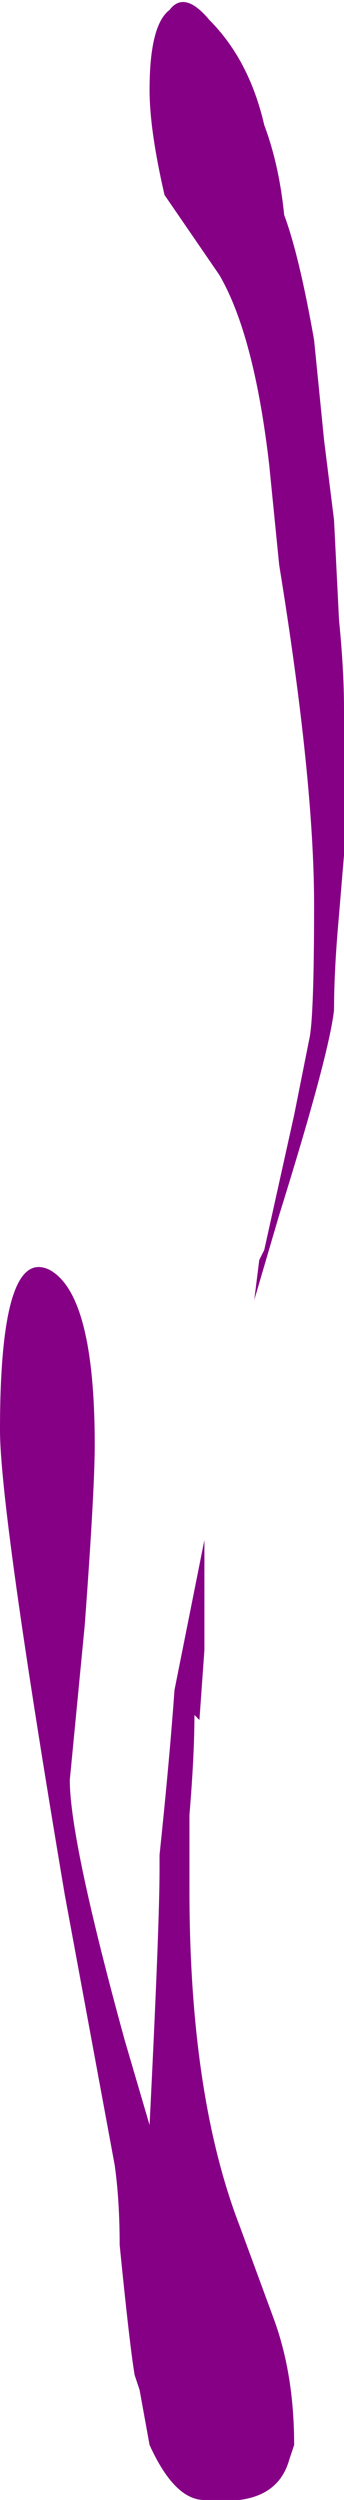 <?xml version="1.0" encoding="UTF-8" standalone="no"?>
<svg xmlns:ffdec="https://www.free-decompiler.com/flash" xmlns:xlink="http://www.w3.org/1999/xlink" ffdec:objectType="shape" height="25.0px" width="3.45px" xmlns="http://www.w3.org/2000/svg">
  <g transform="matrix(1.0, 0.0, 0.0, 1.0, 2.15, 24.4)">
    <path d="M0.7 -22.25 Q0.85 -21.85 1.0 -21.0 L1.1 -20.0 1.2 -19.2 1.25 -18.2 Q1.3 -17.7 1.3 -17.3 L1.3 -15.85 1.25 -15.25 Q1.2 -14.7 1.2 -14.3 1.15 -13.85 0.65 -12.25 L0.4 -11.4 0.45 -11.8 0.5 -11.9 0.8 -13.25 0.95 -14.0 Q1.0 -14.2 1.0 -15.35 1.0 -16.6 0.65 -18.75 L0.55 -19.75 Q0.4 -21.05 0.05 -21.65 L-0.5 -22.45 Q-0.65 -23.1 -0.65 -23.5 -0.65 -24.15 -0.45 -24.3 -0.3 -24.5 -0.05 -24.2 0.35 -23.8 0.5 -23.15 0.65 -22.75 0.7 -22.25 M0.6 -1.2 Q0.8 -0.65 0.8 0.05 L0.75 0.2 Q0.65 0.55 0.25 0.6 L-0.1 0.6 Q-0.4 0.6 -0.65 0.05 L-0.75 -0.5 -0.8 -0.65 Q-0.85 -0.95 -0.95 -1.95 -0.95 -2.4 -1.0 -2.75 L-1.5 -5.45 Q-2.15 -9.3 -2.15 -10.1 -2.15 -11.95 -1.65 -11.7 -1.2 -11.45 -1.2 -9.95 -1.2 -9.5 -1.3 -8.15 L-1.45 -6.6 Q-1.45 -6.0 -0.9 -4.0 L-0.65 -3.15 Q-0.55 -5.15 -0.55 -5.7 L-0.55 -5.85 Q-0.45 -6.8 -0.4 -7.5 L-0.1 -9.0 -0.1 -7.9 -0.15 -7.2 -0.2 -7.25 Q-0.2 -6.85 -0.25 -6.25 L-0.25 -5.5 Q-0.25 -3.45 0.25 -2.15 L0.6 -1.2" fill="#860086" fill-rule="evenodd" stroke="none"/>
  </g>
</svg>

